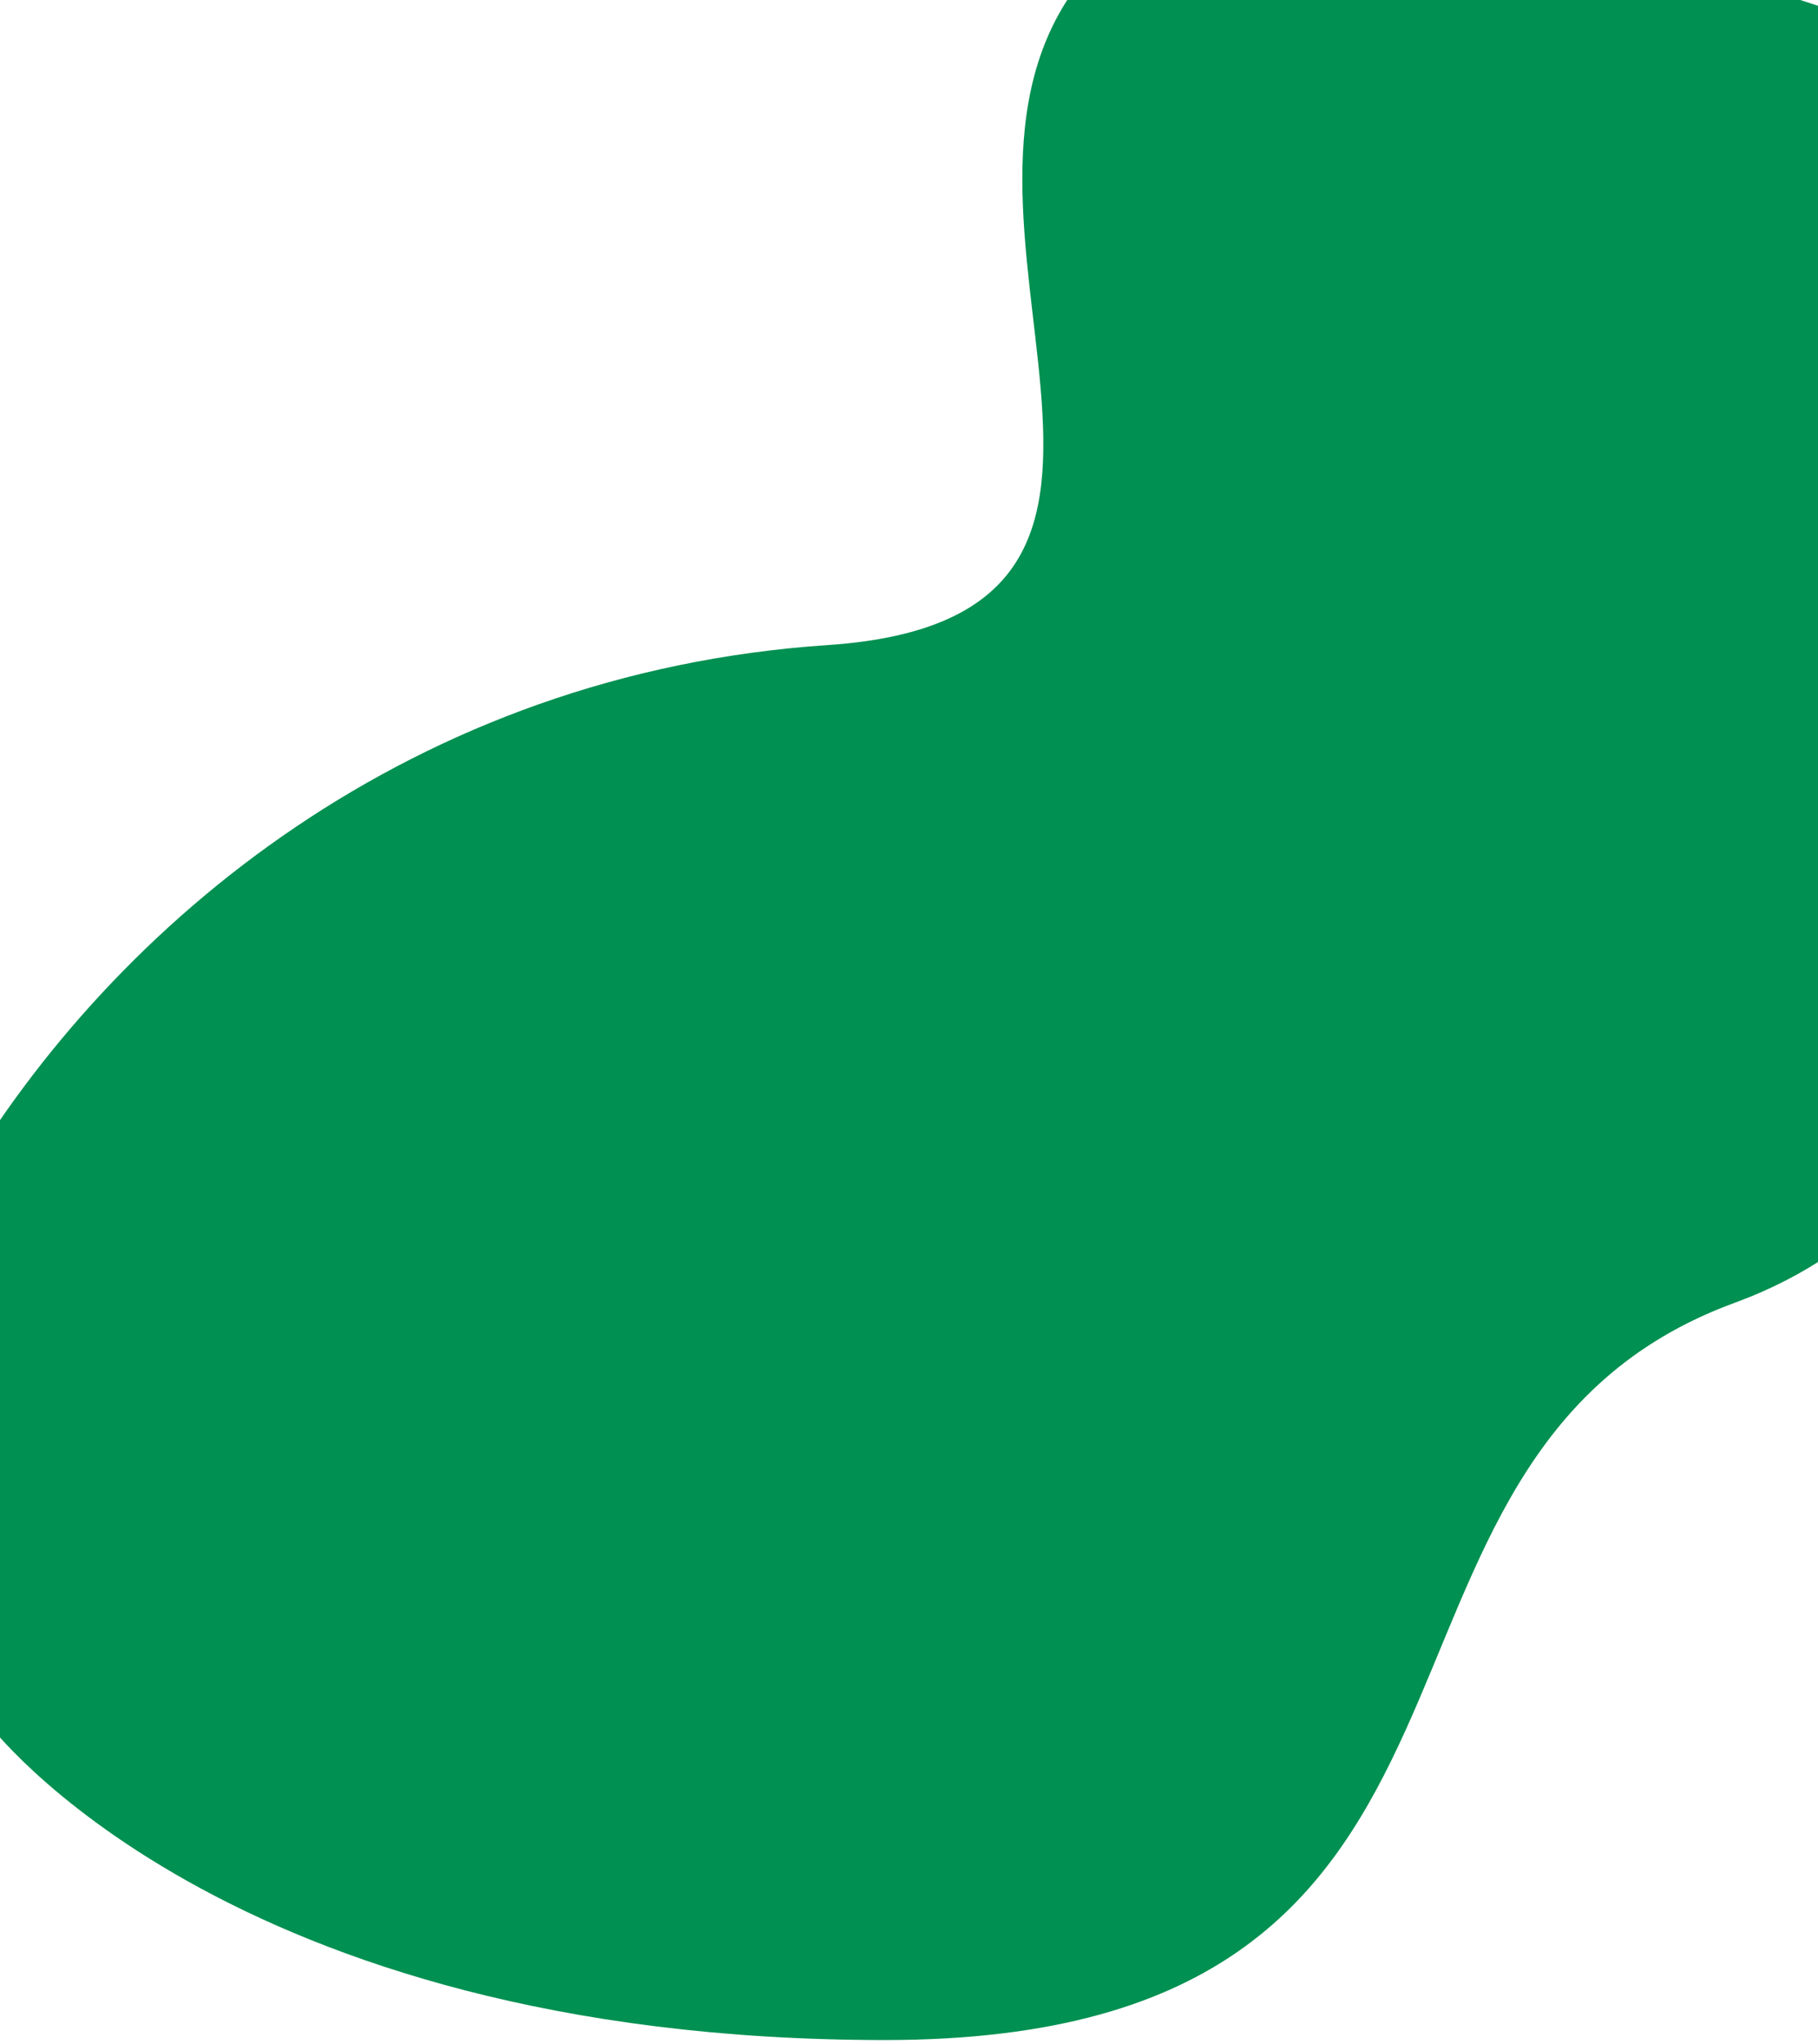 <svg xmlns="http://www.w3.org/2000/svg" viewBox="0 0 1440 1619"><path d="M1374 1032c457-167.5 84.8-1021 84.8-1021S1037.5-142 856-15C711.5 169.5 983 489 655.5 511S90.1 729.9-33 939c-123.1 209.1 23.2 425.7 23.2 425.7S176.5 1616 701 1616c538 0 337.8-461.1 673-584z" fill="#009051"/></svg>